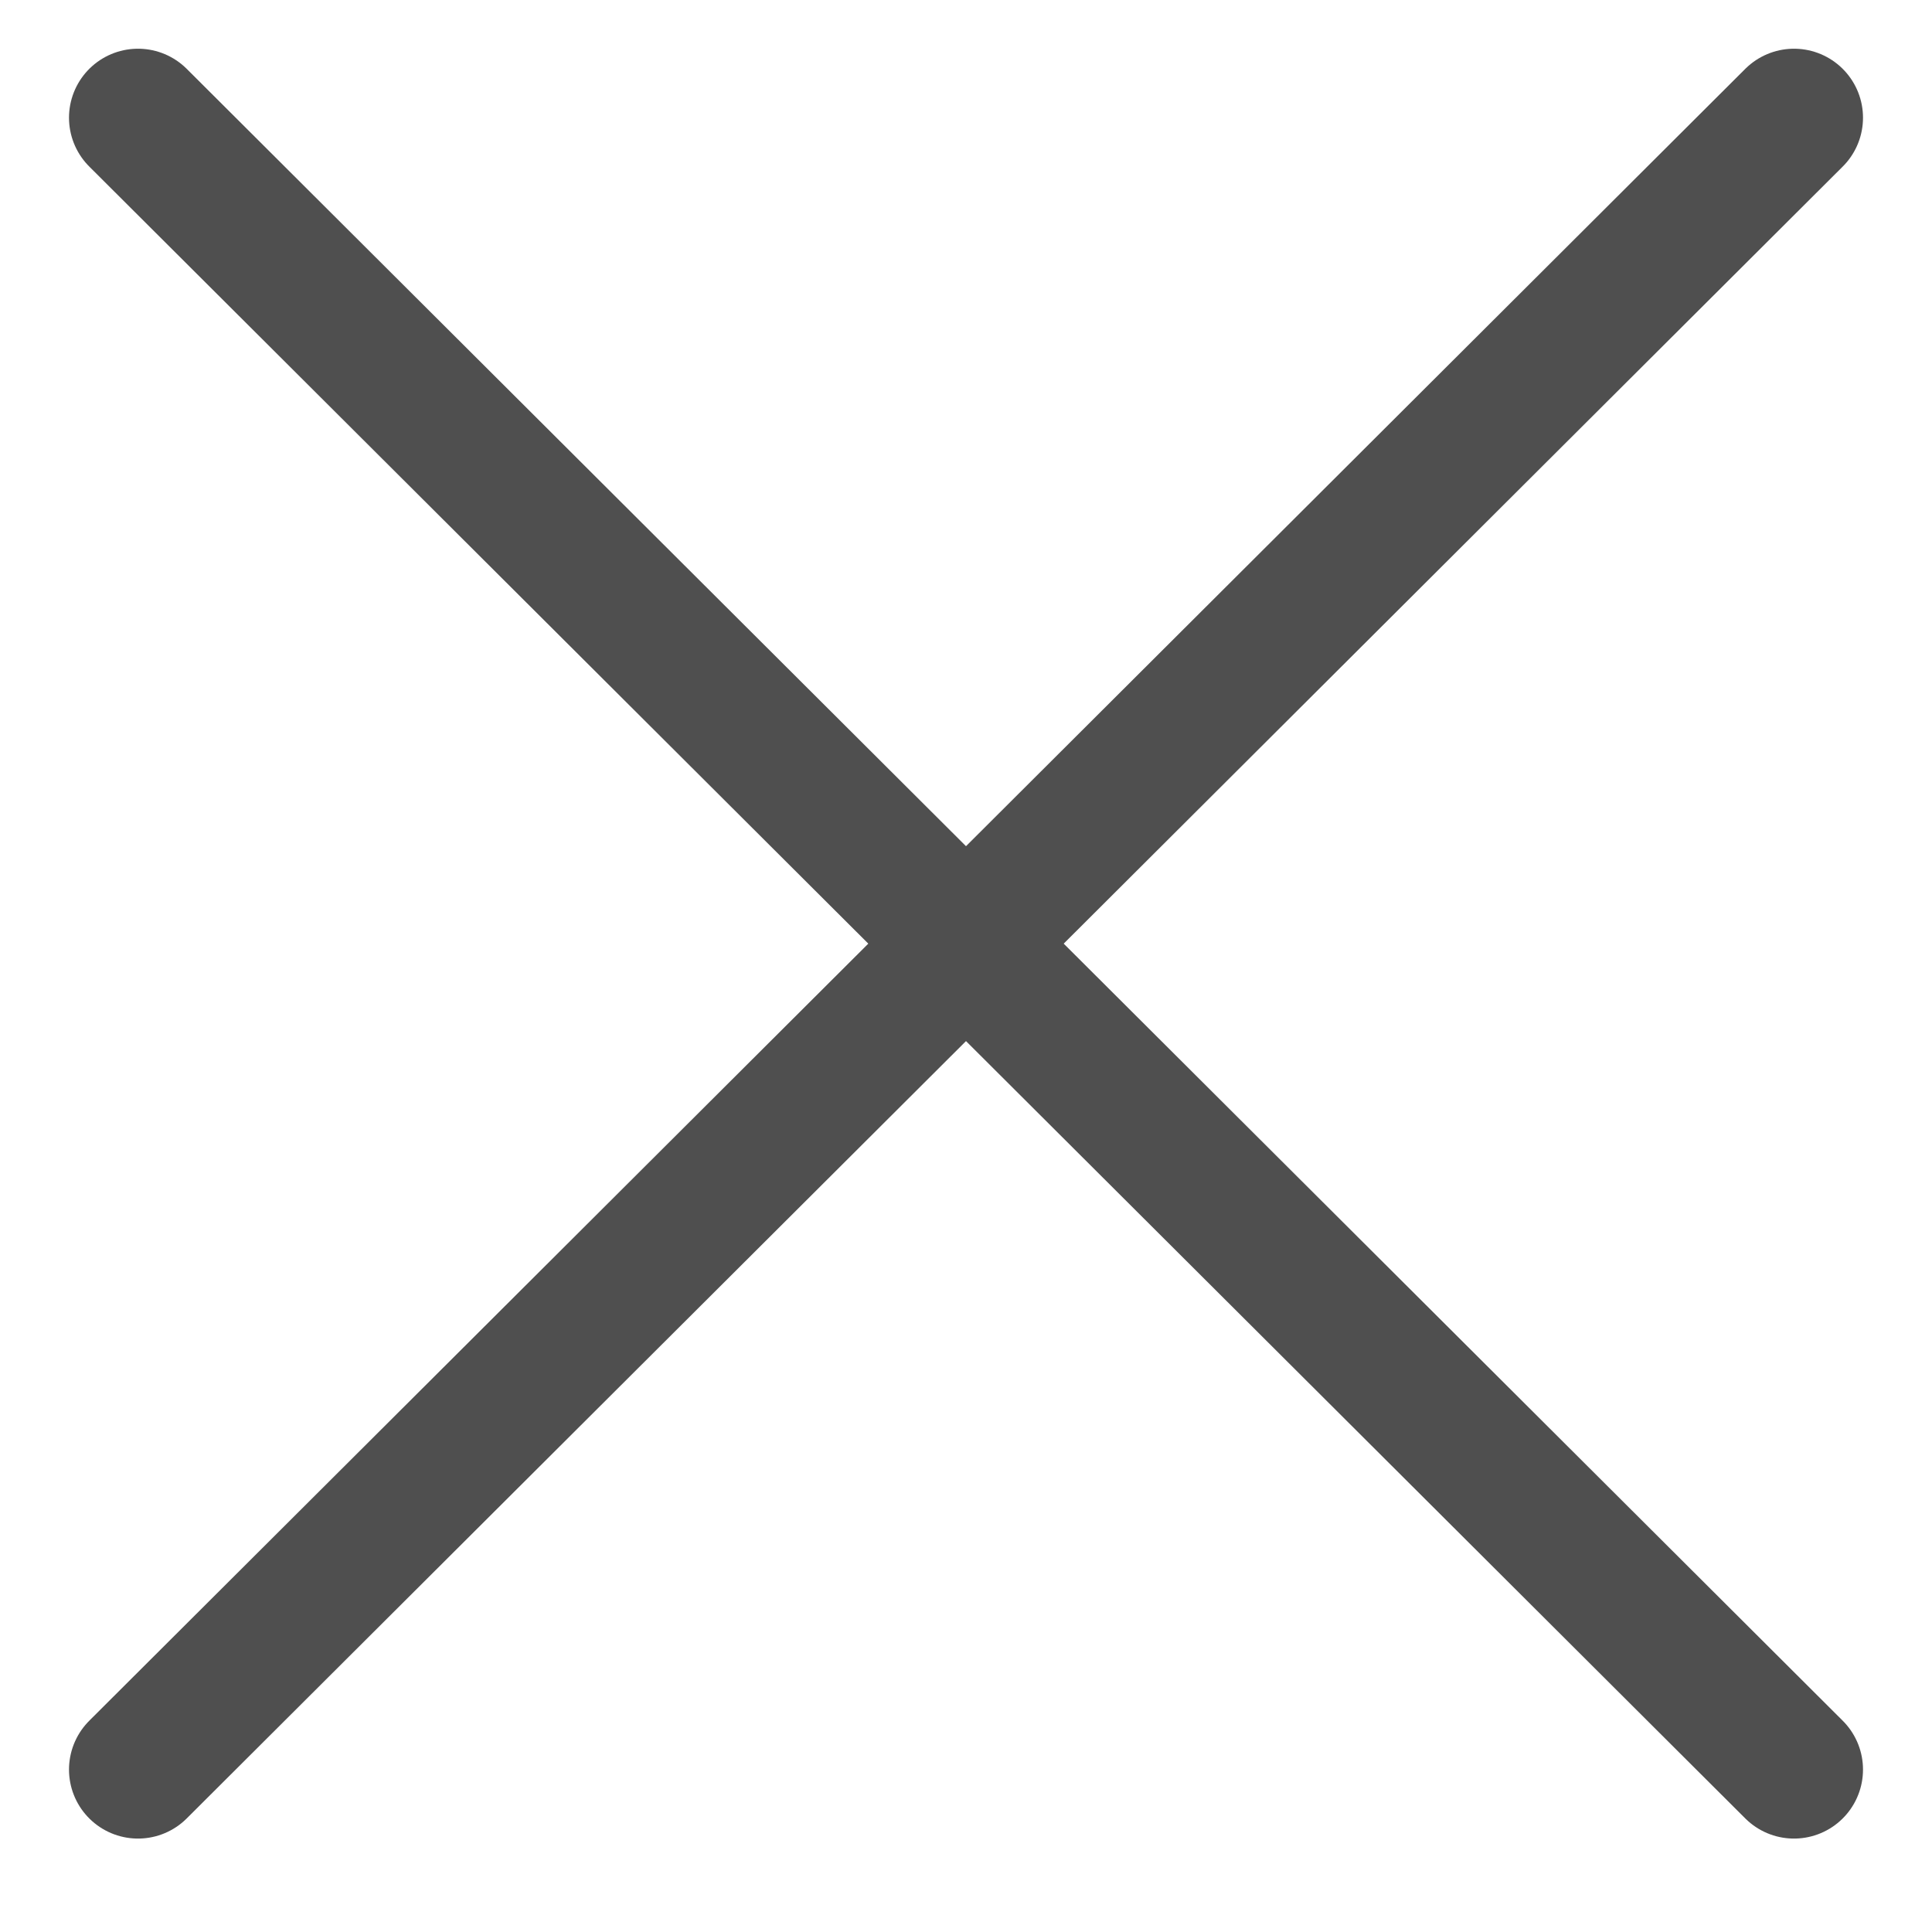 <svg width="14" height="14" viewBox="0 0 14 14" fill="none" xmlns="http://www.w3.org/2000/svg">
<path d="M13 0.853L1 12.823M1 0.853L13 12.823" stroke="#4F4F4F" stroke-linecap="round" stroke-linejoin="round"/>
</svg>
